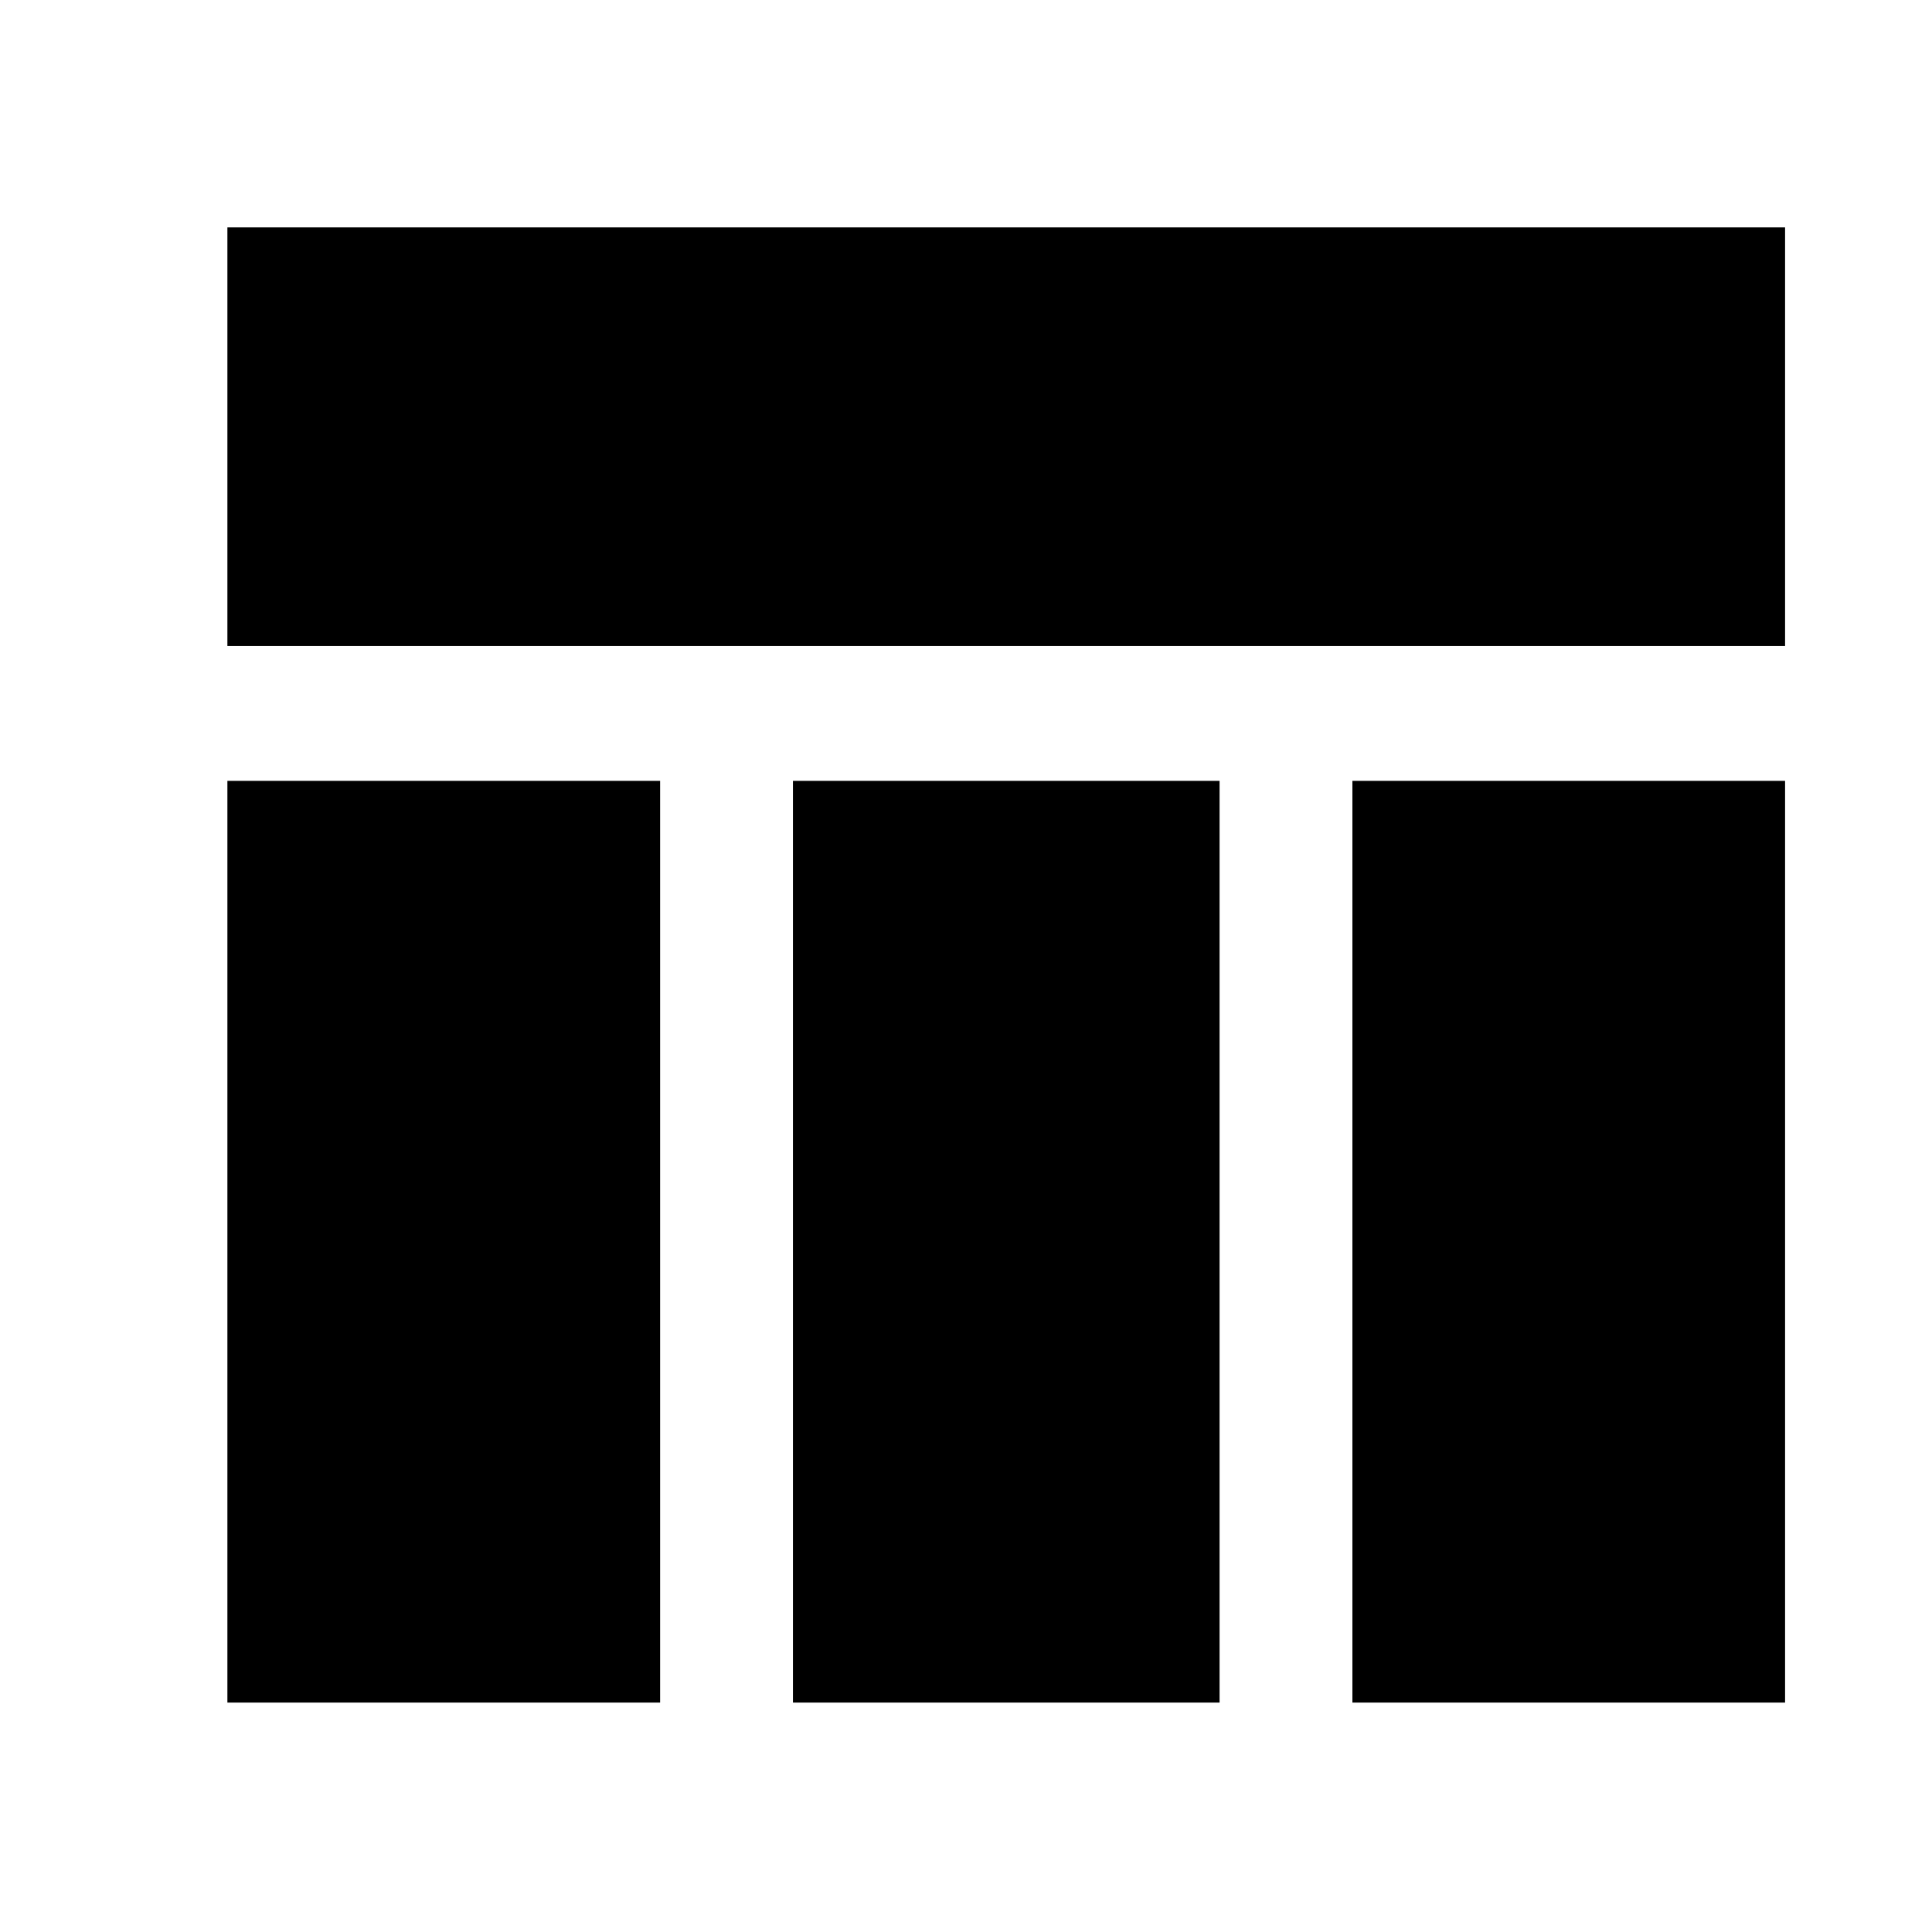 <svg xmlns="http://www.w3.org/2000/svg" height="40" width="40"><path d="M4.708 13.375V4.708H36.958V13.375ZM13.667 16.167V35.25H4.708V16.167ZM36.958 35.25H28V16.167H36.958ZM25.25 16.167V35.25H16.417V16.167Z"/></svg>